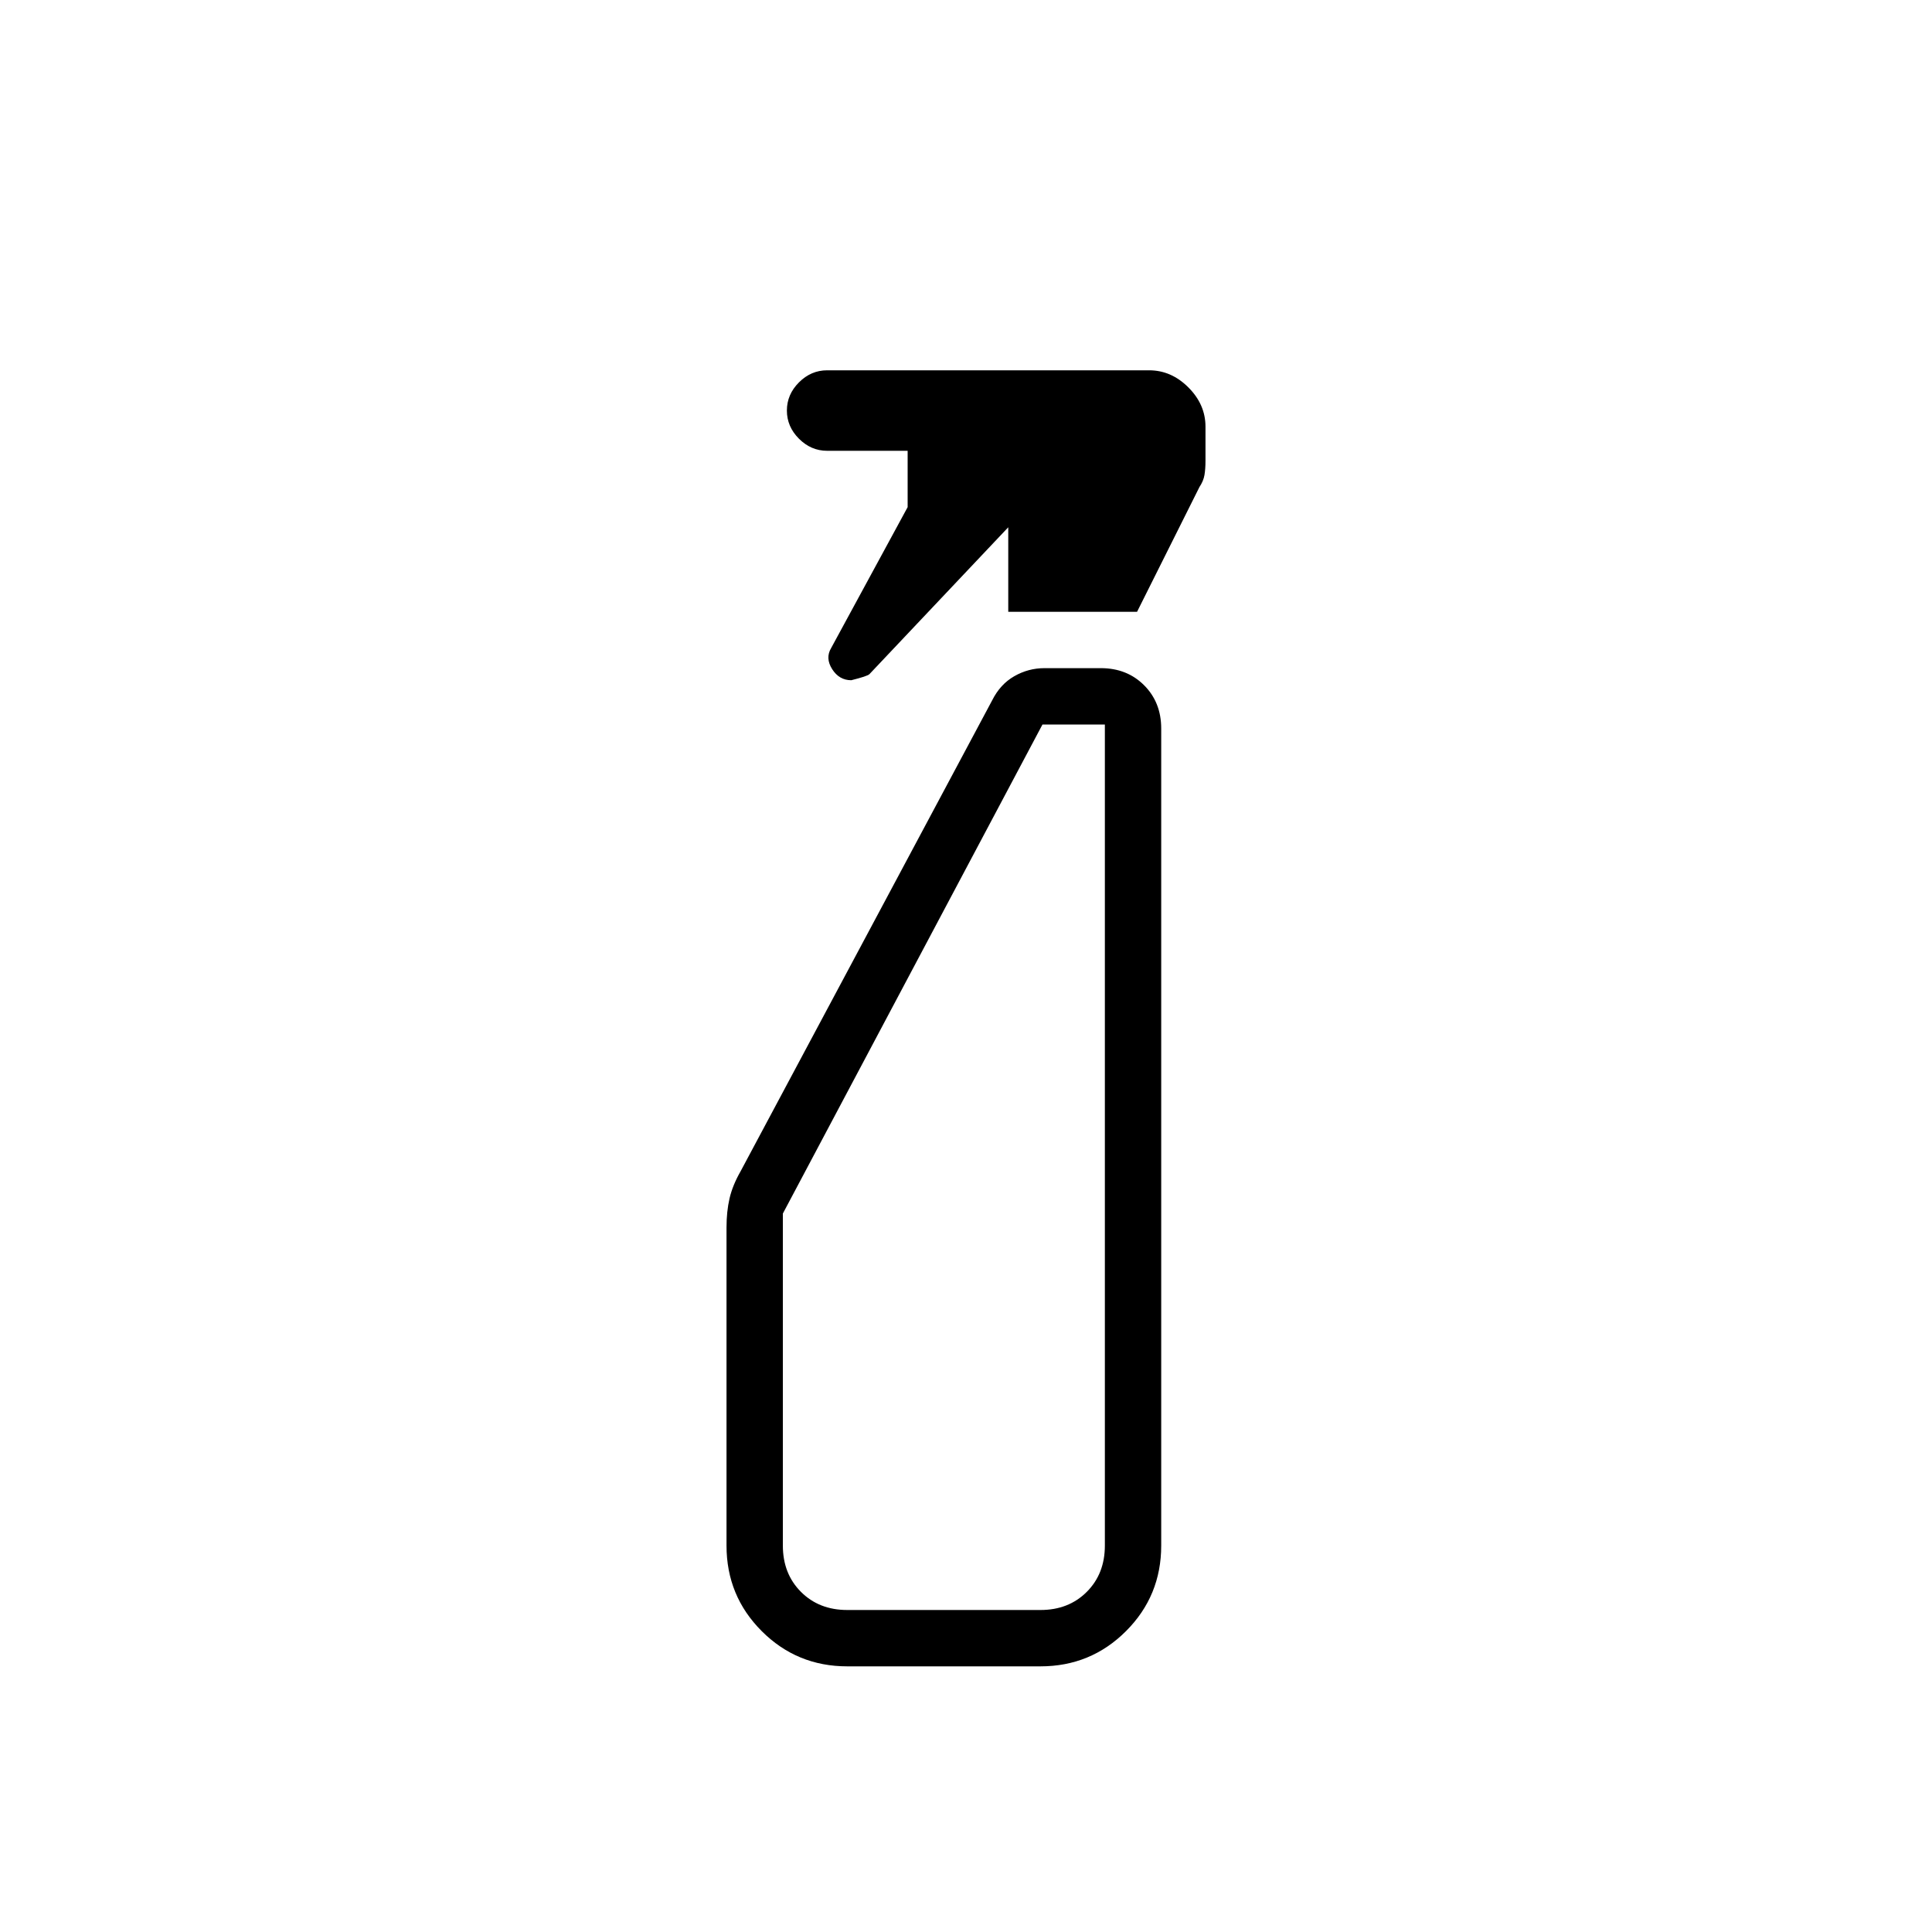 <svg xmlns="http://www.w3.org/2000/svg" height="24" viewBox="0 -960 960 960" width="24"><path d="M451-708v-28h-40q-8 0-14-6t-6-14q0-8 6-14t14-6h160q11 0 19.5 8.5T599-748v17q0 4-.5 7t-2.5 6l-31 62h-64v-42l-69 73q-1 1-9 3-6 0-9.5-5.5T413-638l38-70Zm-30 576q-25 0-42.5-17.5T361-192v-158q0-8 1.5-14.5T368-378l125-234q4-8 11-12t15-4h28q13 0 21.5 8.5T577-598v406q0 25-17.5 42.5T517-132h-96Zm0-28h96q14 0 23-9t9-23v-408h-31L389-357v165q0 14 9 23t23 9Zm0 0h-32 160-128Z"/></svg>